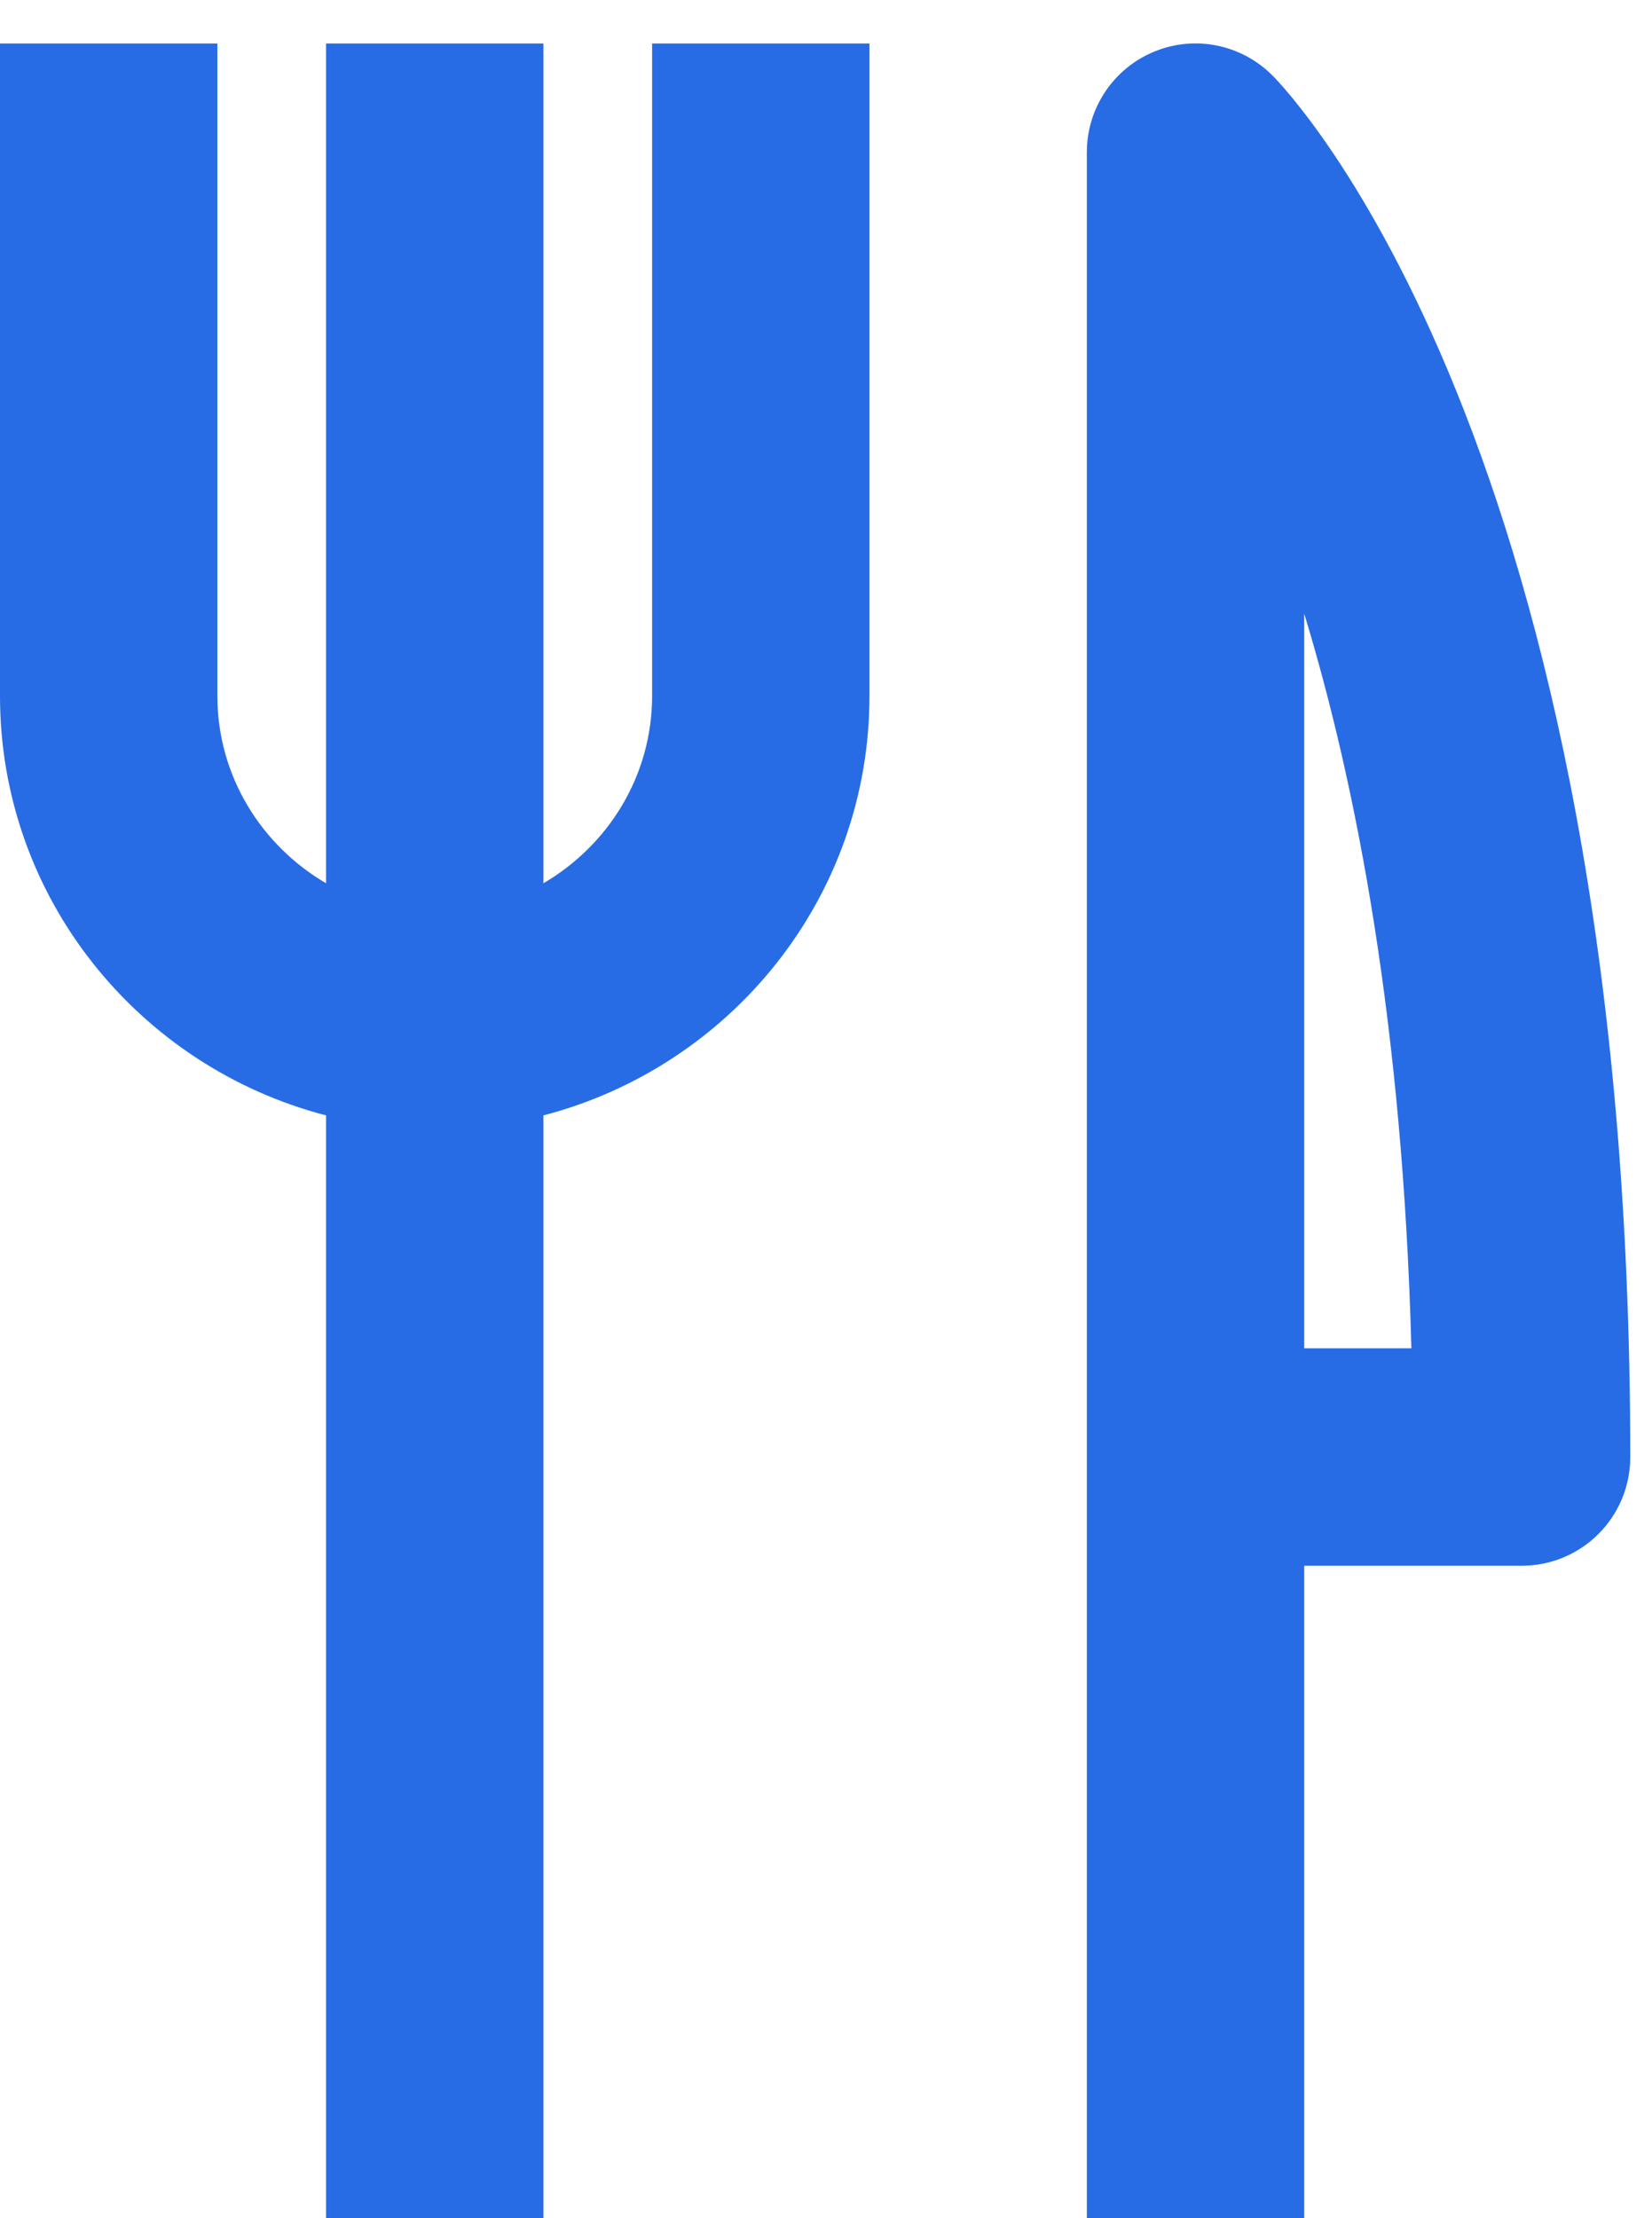 <svg width="38" height="51" viewBox="0 0 38 51" fill="none" xmlns="http://www.w3.org/2000/svg">
<path d="M29.267 1.733C28.552 1.018 27.48 0.8 26.543 1.19C25.61 1.575 25 2.49 25 3.5V51H30V36H35C36.383 36 37.5 34.883 37.5 33.5C37.5 10.235 29.605 2.07 29.267 1.733ZM30 31V14.108C31.218 18.108 32.27 23.628 32.465 31H30Z" fill="#276CE5"/>
<path d="M15 16C15 17.843 13.988 19.438 12.5 20.308V1H7.5V20.308C6.013 19.438 5 17.843 5 16V1H0V16C0 20.645 3.197 24.528 7.5 25.645V51H12.5V25.645C16.802 24.525 20 20.645 20 16V1H15V16Z" fill="#276CE5"/>
</svg>
